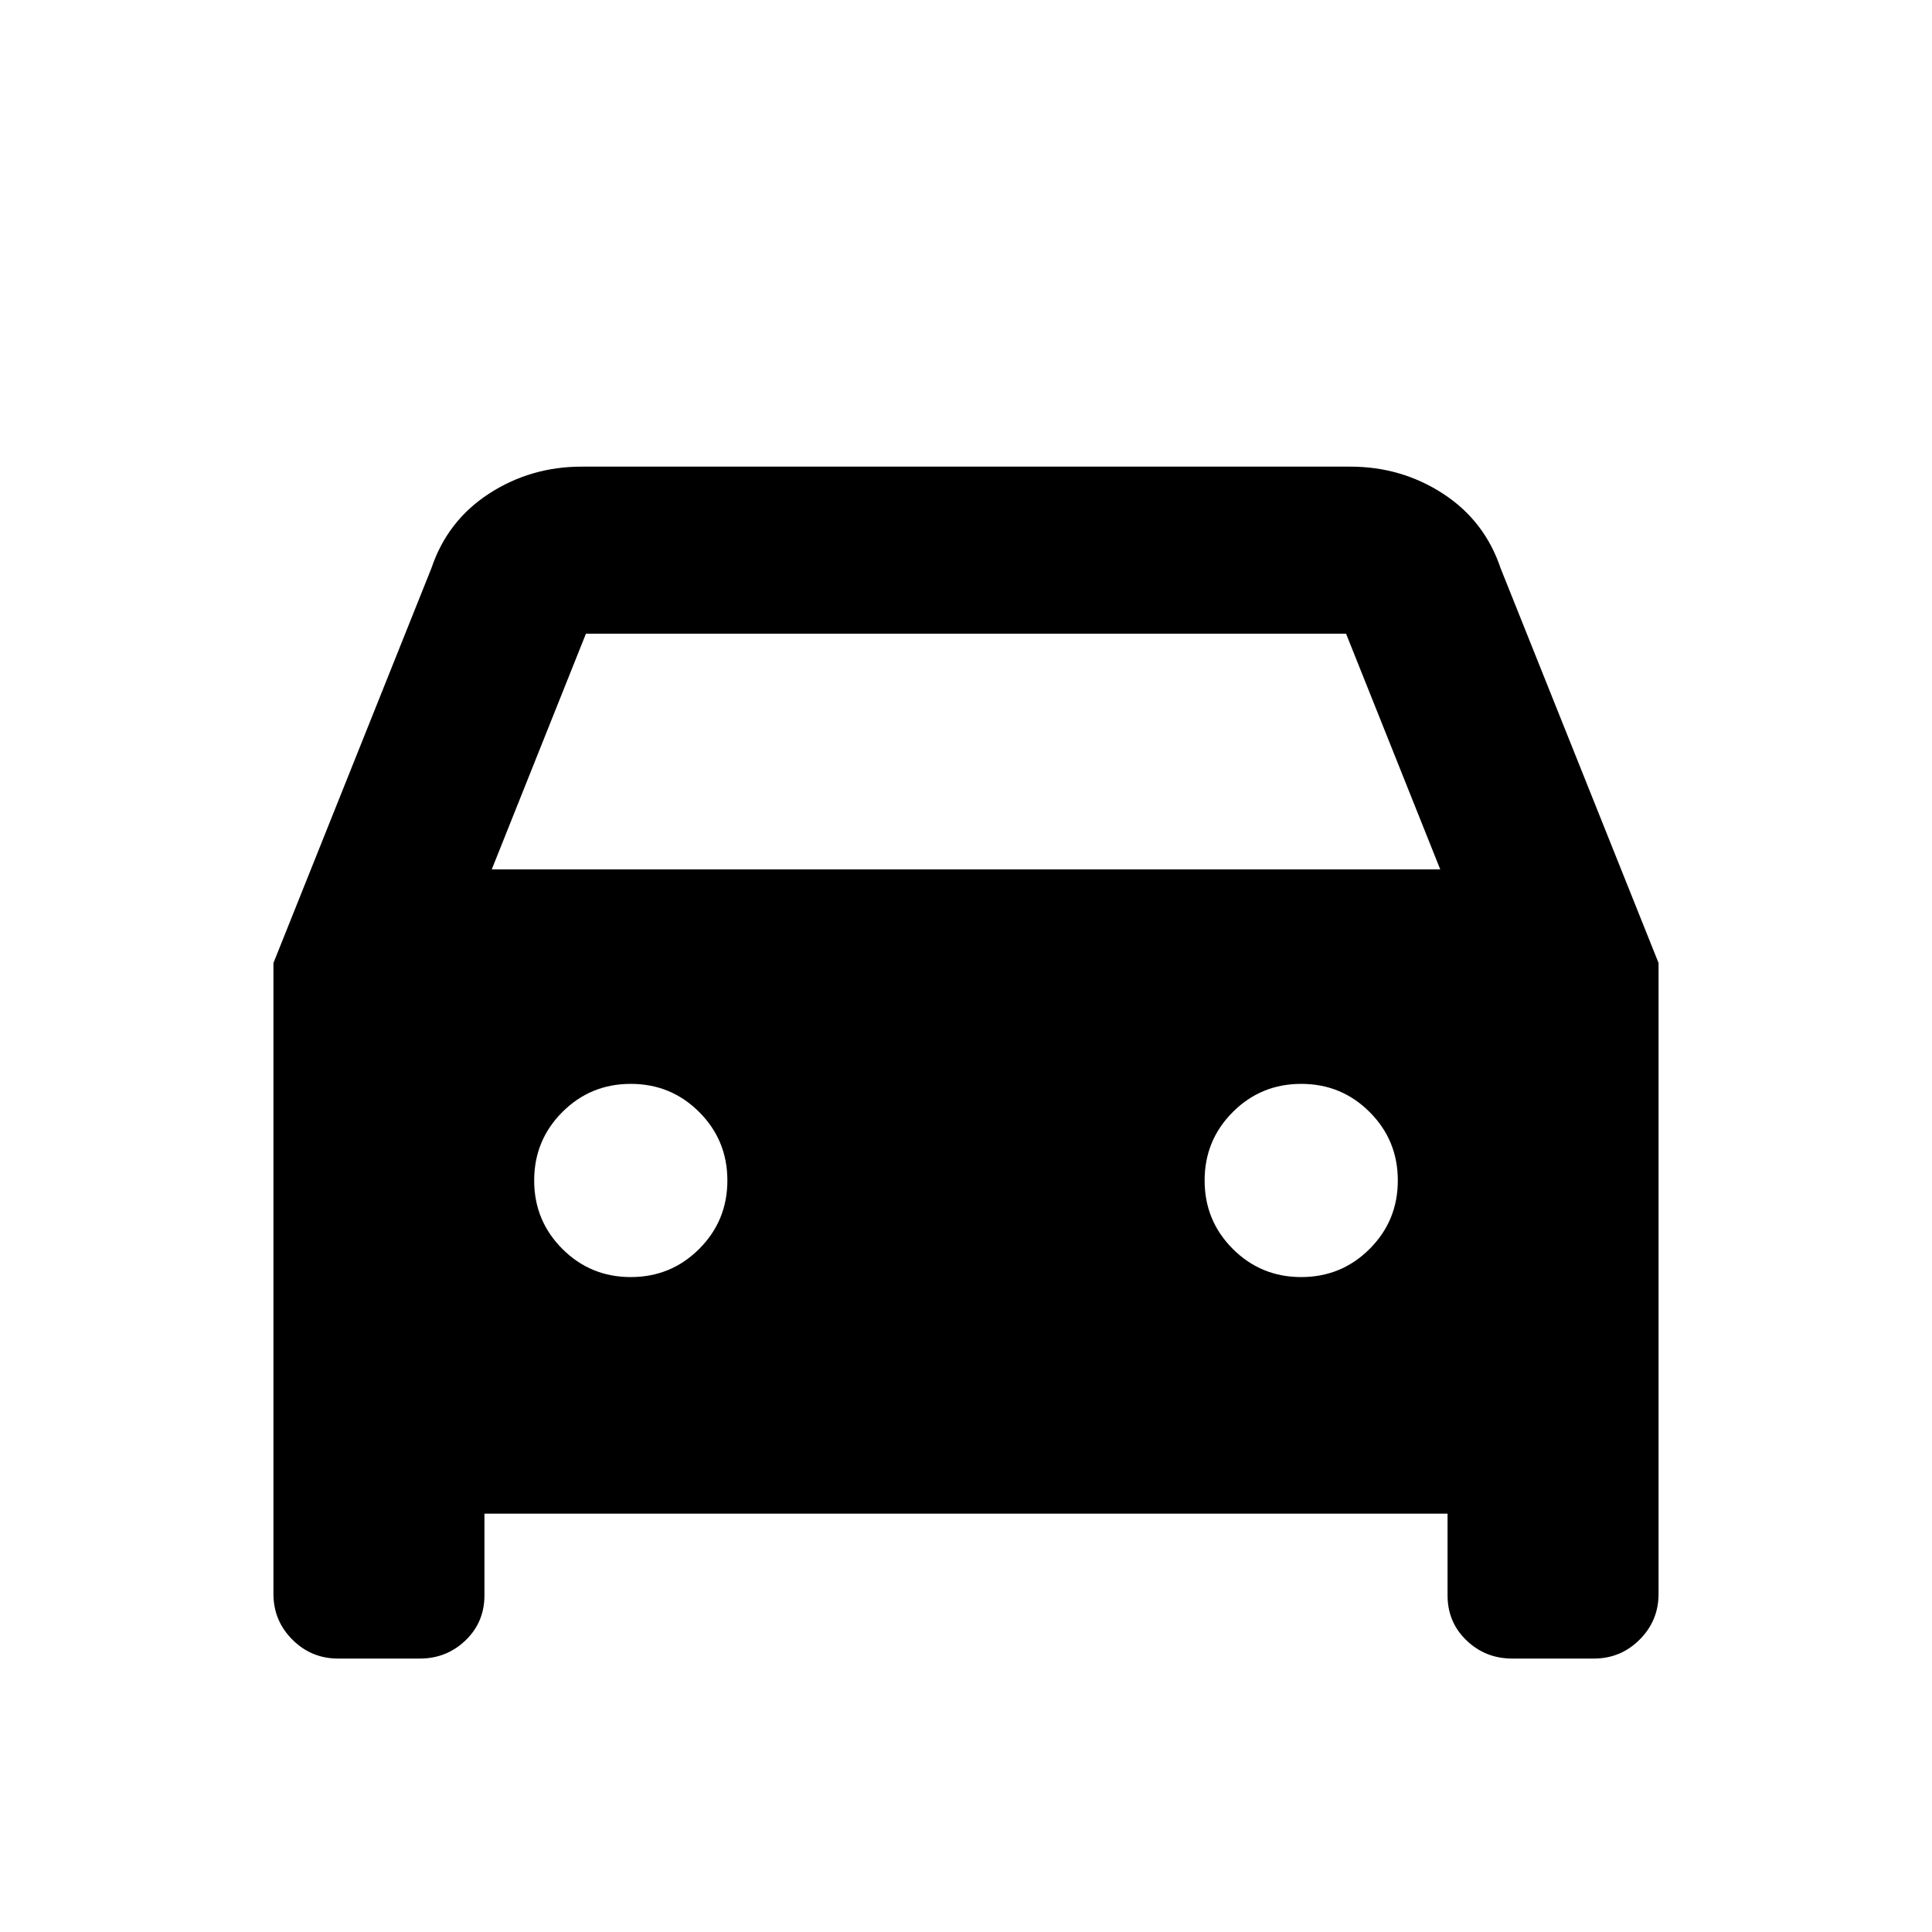 <svg xmlns="http://www.w3.org/2000/svg" height="20" viewBox="0 -960 960 960" width="20"><path d="M240.72-207.87v40.59q0 13.35-9.41 22.38t-22.72 9.03H168q-13.31 0-22.72-9.41-9.41-9.41-9.41-22.72v-313.5l78.48-196.13q7.95-23.63 28.63-37.07 20.68-13.43 46.02-13.43h382q25.34 0 46.02 13.43 20.68 13.44 28.63 37.07l78.48 196.13V-168q0 13.31-9.41 22.72-9.41 9.41-22.72 9.41h-40.59q-13.31 0-22.72-9.03-9.41-9.03-9.41-22.38v-40.59H240.72ZM244.35-528h471.3l-46.8-117.13h-377.7L244.35-528Zm69.08 202.57q20 0 34-14t14-34q0-20-14-34t-34-14q-20 0-34 14t-14 34q0 20 14 34t34 14Zm333.14 0q20 0 34-14t14-34q0-20-14-34t-34-14q-20 0-34 14t-14 34q0 20 14 34t34 14Z"/></svg>
